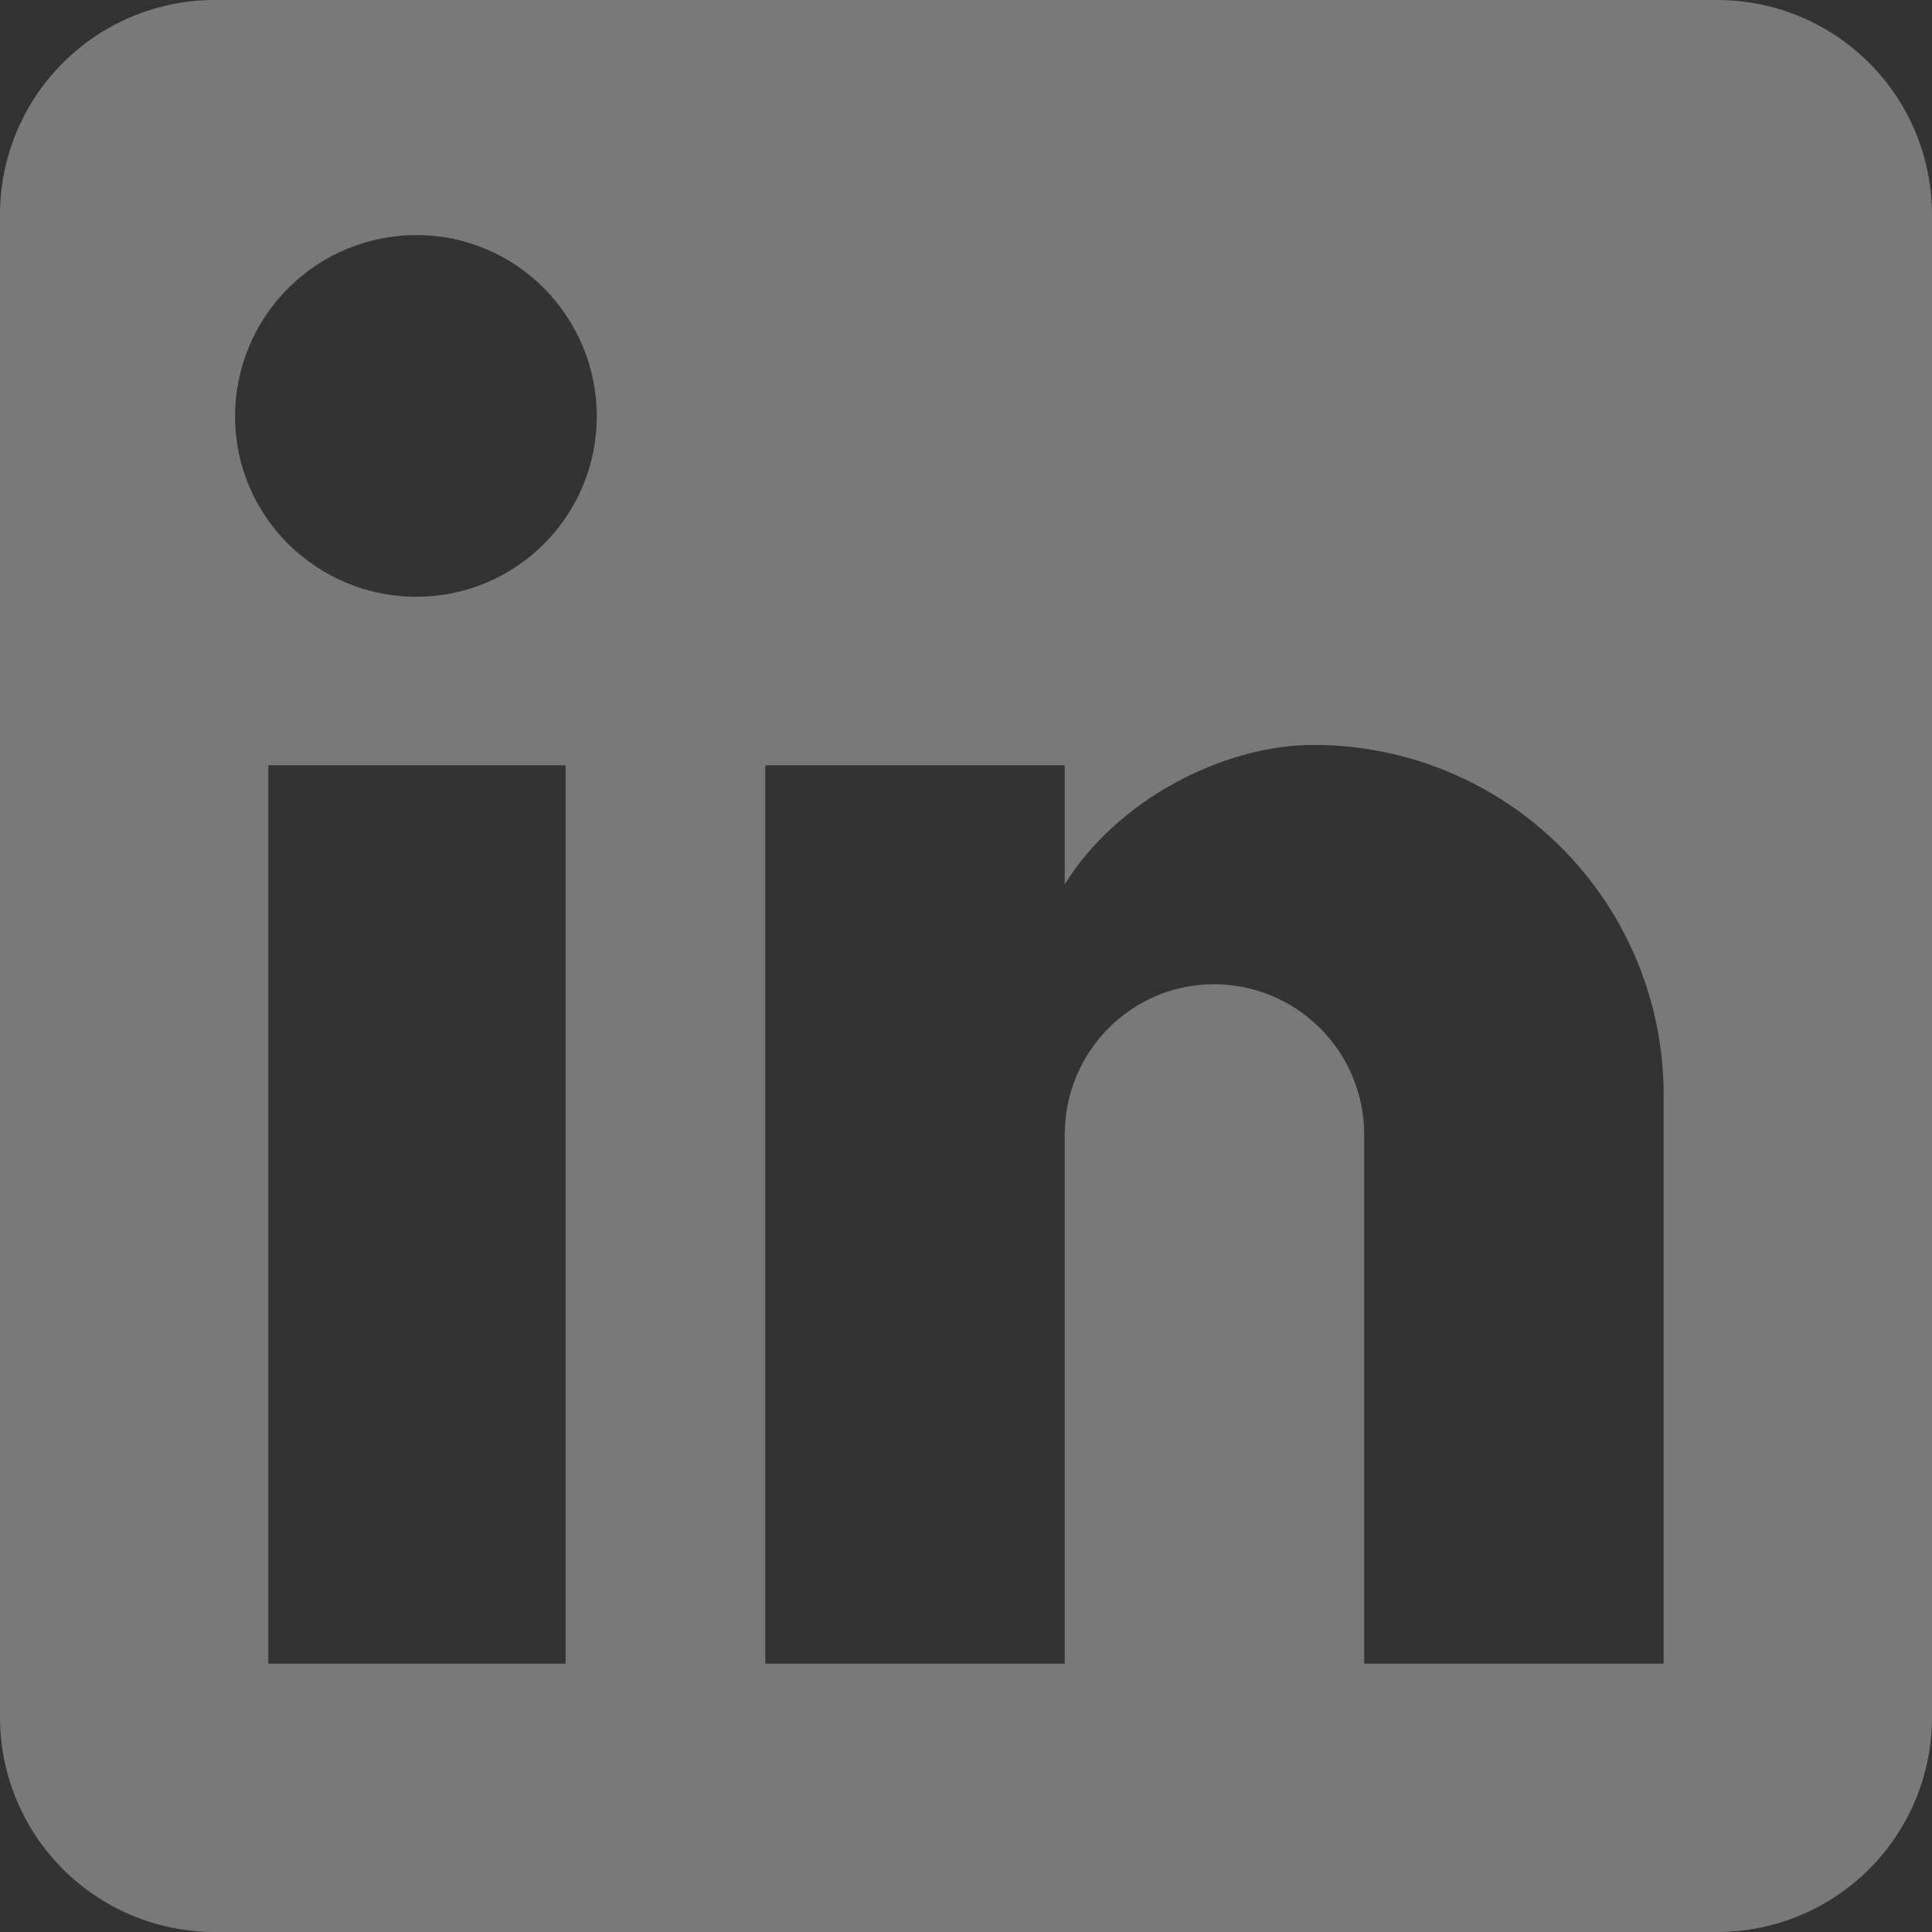 <svg width="48" height="48" viewBox="0 0 48 48" fill="none" xmlns="http://www.w3.org/2000/svg">
<rect x="0" y="0" width="48" height="48" fill="#333333" stroke="none"/>
<g id="mdi:linkedin" clip-path="url(#clip0_148_245)">
<path id="Vector" d="M42.667 0C44.081 0 45.438 0.562 46.438 1.562C47.438 2.562 48 3.919 48 5.333V42.667C48 44.081 47.438 45.438 46.438 46.438C45.438 47.438 44.081 48 42.667 48H5.333C3.919 48 2.562 47.438 1.562 46.438C0.562 45.438 0 44.081 0 42.667V5.333C0 3.919 0.562 2.562 1.562 1.562C2.562 0.562 3.919 0 5.333 0H42.667ZM41.333 41.333V27.2C41.333 24.894 40.417 22.683 38.787 21.053C37.157 19.423 34.946 18.507 32.64 18.507C30.373 18.507 27.733 19.893 26.453 21.973V19.013H19.013V41.333H26.453V28.187C26.453 26.133 28.107 24.453 30.16 24.453C31.15 24.453 32.1 24.847 32.8 25.547C33.5 26.247 33.893 27.197 33.893 28.187V41.333H41.333ZM10.347 14.827C11.535 14.827 12.674 14.355 13.514 13.514C14.355 12.674 14.827 11.535 14.827 10.347C14.827 7.867 12.827 5.84 10.347 5.84C9.151 5.84 8.005 6.315 7.16 7.16C6.315 8.005 5.84 9.151 5.84 10.347C5.84 12.827 7.867 14.827 10.347 14.827ZM14.053 41.333V19.013H6.667V41.333H14.053Z" fill="white" fill-opacity="0.34"/>
</g>
<defs>
<clipPath id="clip0_148_245">
<rect width="48" height="48" fill="white"/>
</clipPath>
</defs>
</svg>
